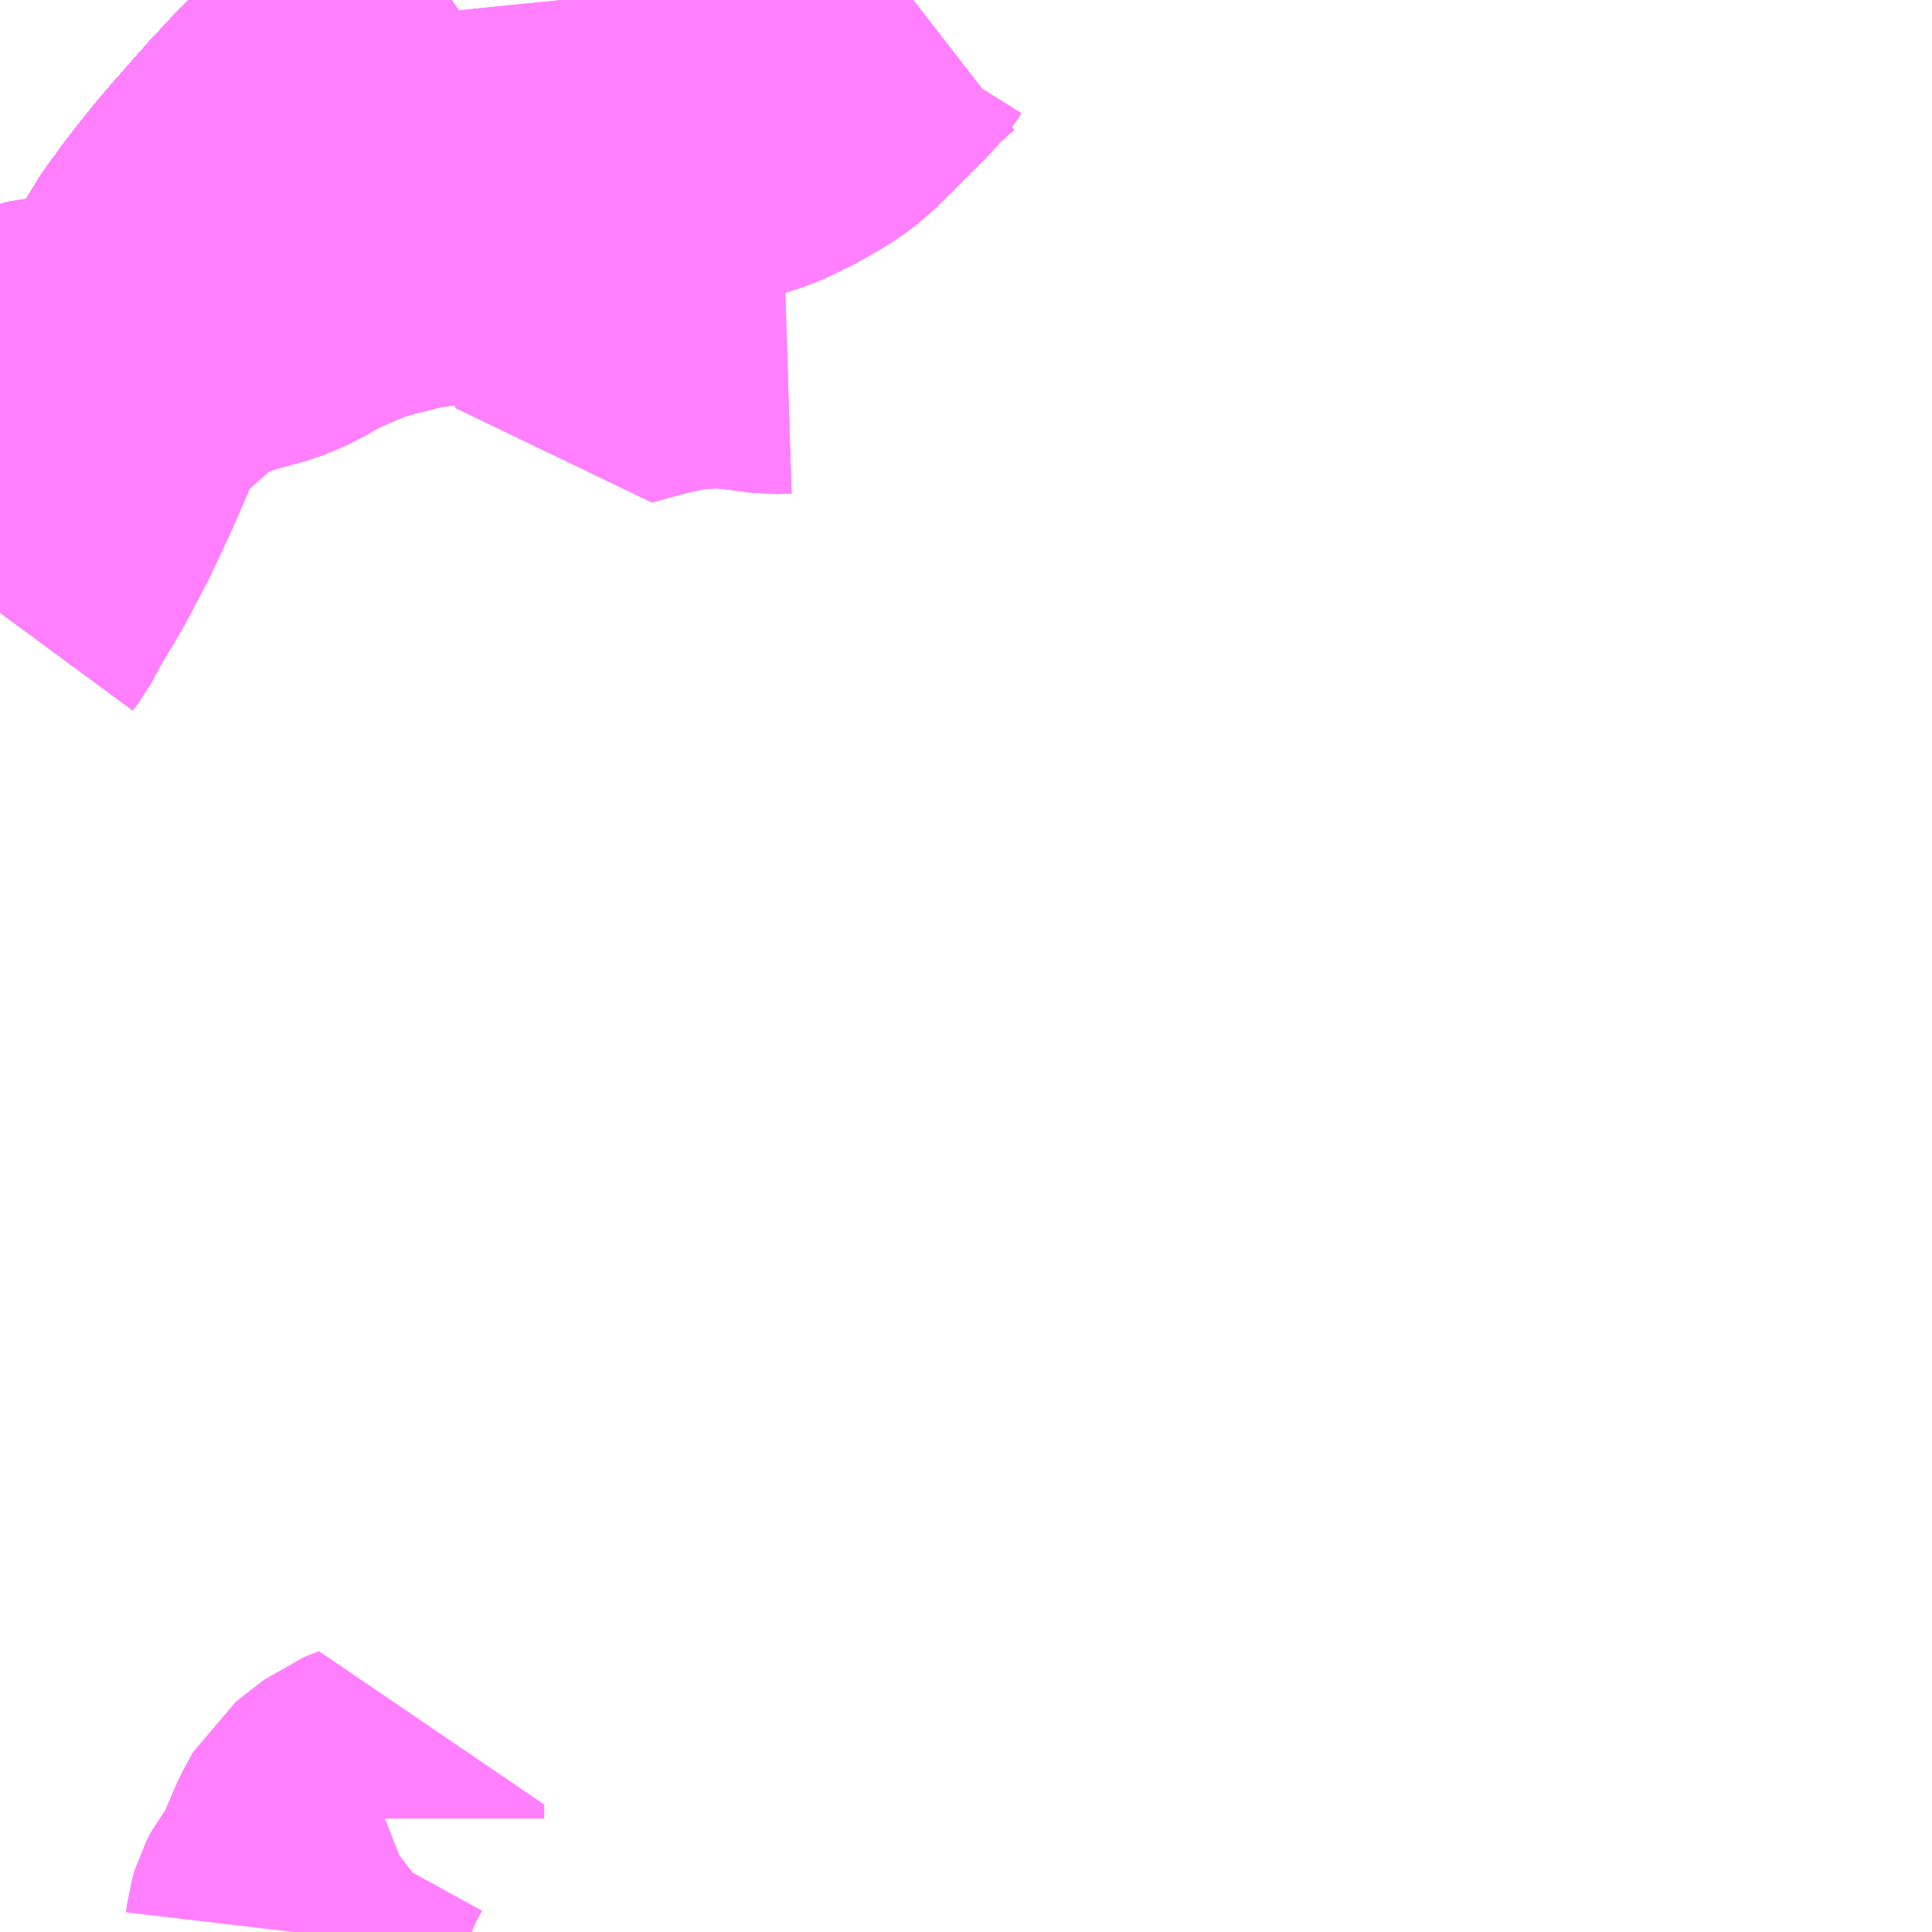 <?xml version="1.0" encoding="UTF-8"?>
<svg  xmlns="http://www.w3.org/2000/svg" xmlns:xlink="http://www.w3.org/1999/xlink" xmlns:go="http://purl.org/svgmap/profile" property="N07_001,N07_002,N07_003,N07_004,N07_005,N07_006,N07_007" viewBox="13007.812 -3326.66 4.395 4.395" go:dataArea="13007.8125 -3326.66015625 4.39453125 4.39453125" >
<globalCoordinateSystem srsName="http://purl.org/crs/84" transform="matrix(100.0,0.0,0.0,-100.0,0.0,0.0)" />
<defs>
 <g id="p0" >
  <circle cx="0.0" cy="0.0" r="3" stroke="green" stroke-width="0.75" vector-effect="non-scaling-stroke" />
 </g>
</defs>
<g fill="none" fill-rule="evenodd" stroke="#FF00FF" stroke-width="0.75" opacity="0.5" vector-effect="non-scaling-stroke" stroke-linejoin="bevel" >
<path content="1,九州急行バス（株）,福岡～長崎（スーパーノンストップ出島道路）,17.0,19.5,19.5," xlink:title="1" d="M13008.839,-3326.66L13008.799,-3326.633L13008.766,-3326.61L13008.746,-3326.595L13008.692,-3326.556L13008.663,-3326.533L13008.642,-3326.515L13008.603,-3326.484L13008.587,-3326.469L13008.519,-3326.406L13008.486,-3326.375L13008.467,-3326.354L13008.423,-3326.307L13008.419,-3326.302L13008.404,-3326.285L13008.351,-3326.225L13008.322,-3326.191L13008.284,-3326.144L13008.247,-3326.096L13008.243,-3326.089L13008.223,-3326.063L13008.202,-3326.029L13008.176,-3325.986L13008.116,-3325.874L13008.096,-3325.833L13008.073,-3325.783L13008.048,-3325.727L13007.997,-3325.609L13007.95,-3325.509L13007.902,-3325.418L13007.851,-3325.332L13007.826,-3325.286L13007.812,-3325.267"/>
<path content="1,九州急行バス（株）,福岡～長崎（スーパーノンストップ（昭和町））,15.0,16.5,16.5," xlink:title="1" d="M13008.839,-3326.66L13008.799,-3326.633L13008.766,-3326.61L13008.746,-3326.595L13008.692,-3326.556L13008.663,-3326.533L13008.642,-3326.515L13008.603,-3326.484L13008.587,-3326.469L13008.519,-3326.406L13008.486,-3326.375L13008.467,-3326.354L13008.423,-3326.307L13008.419,-3326.302L13008.404,-3326.285L13008.351,-3326.225L13008.322,-3326.191L13008.284,-3326.144L13008.247,-3326.096L13008.243,-3326.089L13008.223,-3326.063L13008.202,-3326.029L13008.176,-3325.986L13008.116,-3325.874L13008.096,-3325.833L13008.073,-3325.783L13008.048,-3325.727L13007.997,-3325.609L13007.95,-3325.509L13007.902,-3325.418L13007.851,-3325.332L13007.826,-3325.286L13007.812,-3325.267"/>
<path content="1,九州急行バス（株）,福岡～長崎（嬉野インター）,14.0,14.0,14.0," xlink:title="1" d="M13008.839,-3326.66L13008.799,-3326.633L13008.766,-3326.61L13008.746,-3326.595L13008.692,-3326.556L13008.663,-3326.533L13008.642,-3326.515L13008.603,-3326.484L13008.587,-3326.469L13008.519,-3326.406L13008.486,-3326.375L13008.467,-3326.354L13008.423,-3326.307L13008.419,-3326.302L13008.404,-3326.285L13008.351,-3326.225L13008.322,-3326.191L13008.284,-3326.144L13008.247,-3326.096L13008.243,-3326.089L13008.223,-3326.063L13008.202,-3326.029L13008.176,-3325.986L13008.116,-3325.874L13008.096,-3325.833L13008.073,-3325.783L13008.048,-3325.727L13007.997,-3325.609L13007.95,-3325.509L13007.902,-3325.418L13007.851,-3325.332L13007.826,-3325.286L13007.812,-3325.267"/>
<path content="1,九州急行バス（株）,福岡～長崎（嬉野温泉　福岡空港）,4.0,4.0,4.0," xlink:title="1" d="M13008.839,-3326.66L13008.799,-3326.633L13008.766,-3326.61L13008.746,-3326.595L13008.692,-3326.556L13008.663,-3326.533L13008.642,-3326.515L13008.603,-3326.484L13008.587,-3326.469L13008.519,-3326.406L13008.486,-3326.375L13008.467,-3326.354L13008.423,-3326.307L13008.419,-3326.302L13008.404,-3326.285L13008.351,-3326.225L13008.322,-3326.191L13008.284,-3326.144L13008.247,-3326.096L13008.243,-3326.089L13008.223,-3326.063L13008.202,-3326.029L13008.176,-3325.986L13008.116,-3325.874L13008.096,-3325.833L13008.073,-3325.783L13008.048,-3325.727L13007.997,-3325.609L13007.95,-3325.509L13007.902,-3325.418L13007.851,-3325.332L13007.826,-3325.286L13007.812,-3325.267"/>
<path content="1,九州急行バス（株）,福岡～長崎（福岡空港）,10.0,10.0,10.0," xlink:title="1" d="M13008.839,-3326.66L13008.799,-3326.633L13008.766,-3326.61L13008.746,-3326.595L13008.692,-3326.556L13008.663,-3326.533L13008.642,-3326.515L13008.603,-3326.484L13008.587,-3326.469L13008.519,-3326.406L13008.486,-3326.375L13008.467,-3326.354L13008.423,-3326.307L13008.419,-3326.302L13008.404,-3326.285L13008.351,-3326.225L13008.322,-3326.191L13008.284,-3326.144L13008.247,-3326.096L13008.243,-3326.089L13008.223,-3326.063L13008.202,-3326.029L13008.176,-3325.986L13008.116,-3325.874L13008.096,-3325.833L13008.073,-3325.783L13008.048,-3325.727L13007.997,-3325.609L13007.95,-3325.509L13007.902,-3325.418L13007.851,-3325.332L13007.826,-3325.286L13007.812,-3325.267"/>
<path content="1,九州産交バス（株）,熊本～佐世保・ハウステンボス　（さいかい号）,6.0,6.0,6.0," xlink:title="1" d="M13008.839,-3326.66L13008.799,-3326.633L13008.766,-3326.61L13008.746,-3326.595L13008.692,-3326.556L13008.663,-3326.533L13008.642,-3326.515L13008.603,-3326.484L13008.587,-3326.469L13008.519,-3326.406L13008.486,-3326.375L13008.467,-3326.354L13008.423,-3326.307L13008.419,-3326.302L13008.404,-3326.285L13008.351,-3326.225L13008.322,-3326.191L13008.284,-3326.144L13008.247,-3326.096L13008.243,-3326.089L13008.223,-3326.063L13008.202,-3326.029L13008.176,-3325.986L13008.116,-3325.874L13008.096,-3325.833L13008.073,-3325.783L13008.048,-3325.727L13007.997,-3325.609L13007.95,-3325.509L13007.902,-3325.418L13007.851,-3325.332L13007.826,-3325.286L13007.812,-3325.267"/>
<path content="1,九州産交バス（株）,熊本～長崎　（りんどう号）,8.0,8.0,8.0," xlink:title="1" d="M13008.839,-3326.66L13008.799,-3326.633L13008.766,-3326.61L13008.746,-3326.595L13008.692,-3326.556L13008.663,-3326.533L13008.642,-3326.515L13008.603,-3326.484L13008.587,-3326.469L13008.519,-3326.406L13008.486,-3326.375L13008.467,-3326.354L13008.423,-3326.307L13008.419,-3326.302L13008.404,-3326.285L13008.351,-3326.225L13008.322,-3326.191L13008.284,-3326.144L13008.247,-3326.096L13008.243,-3326.089L13008.223,-3326.063L13008.202,-3326.029L13008.176,-3325.986L13008.116,-3325.874L13008.096,-3325.833L13008.073,-3325.783L13008.048,-3325.727L13007.997,-3325.609L13007.95,-3325.509L13007.902,-3325.418L13007.851,-3325.332L13007.826,-3325.286L13007.812,-3325.267"/>
<path content="1,亀の井バス（株）,長崎～大分・別府（サンライト号ノンストップ）,2.0,2.0,2.0," xlink:title="1" d="M13007.812,-3325.267L13007.826,-3325.286L13007.851,-3325.332L13007.902,-3325.418L13007.95,-3325.509L13007.997,-3325.609L13008.048,-3325.727L13008.073,-3325.783L13008.096,-3325.833L13008.116,-3325.874L13008.176,-3325.986L13008.202,-3326.029L13008.223,-3326.063L13008.243,-3326.089L13008.247,-3326.096L13008.284,-3326.144L13008.322,-3326.191L13008.351,-3326.225L13008.404,-3326.285L13008.419,-3326.302L13008.423,-3326.307L13008.467,-3326.354L13008.486,-3326.375L13008.519,-3326.406L13008.587,-3326.469L13008.603,-3326.484L13008.642,-3326.515L13008.663,-3326.533L13008.692,-3326.556L13008.746,-3326.595L13008.766,-3326.61L13008.799,-3326.633L13008.839,-3326.66"/>
<path content="1,亀の井バス（株）,長崎～大分・別府（サンライト号）,3.0,3.0,3.0," xlink:title="1" d="M13007.812,-3325.267L13007.826,-3325.286L13007.851,-3325.332L13007.902,-3325.418L13007.95,-3325.509L13007.997,-3325.609L13008.048,-3325.727L13008.073,-3325.783L13008.096,-3325.833L13008.116,-3325.874L13008.176,-3325.986L13008.202,-3326.029L13008.223,-3326.063L13008.243,-3326.089L13008.247,-3326.096L13008.284,-3326.144L13008.322,-3326.191L13008.351,-3326.225L13008.404,-3326.285L13008.419,-3326.302L13008.423,-3326.307L13008.467,-3326.354L13008.486,-3326.375L13008.519,-3326.406L13008.587,-3326.469L13008.603,-3326.484L13008.642,-3326.515L13008.663,-3326.533L13008.692,-3326.556L13008.746,-3326.595L13008.766,-3326.61L13008.799,-3326.633L13008.839,-3326.66"/>
<path content="1,南海バス（株）,堺・大阪（なんば）・神戸（三宮）⇔佐世保・ハウステンボス,1.0,1.0,1.0," xlink:title="1" d="M13008.839,-3326.66L13008.799,-3326.633L13008.766,-3326.61L13008.746,-3326.595L13008.692,-3326.556L13008.663,-3326.533L13008.642,-3326.515L13008.603,-3326.484L13008.587,-3326.469L13008.519,-3326.406L13008.486,-3326.375L13008.467,-3326.354L13008.423,-3326.307L13008.419,-3326.302L13008.404,-3326.285L13008.351,-3326.225L13008.322,-3326.191L13008.284,-3326.144L13008.247,-3326.096L13008.243,-3326.089L13008.223,-3326.063L13008.202,-3326.029L13008.176,-3325.986L13008.116,-3325.874L13008.096,-3325.833L13008.073,-3325.783L13008.048,-3325.727L13007.997,-3325.609L13007.95,-3325.509L13007.902,-3325.418L13007.851,-3325.332L13007.826,-3325.286L13007.812,-3325.267"/>
<path content="1,名鉄バス（株）,名古屋～長崎,1.0,1.0,1.0," xlink:title="1" d="M13008.839,-3326.66L13008.799,-3326.633L13008.766,-3326.61L13008.746,-3326.595L13008.692,-3326.556L13008.663,-3326.533L13008.642,-3326.515L13008.603,-3326.484L13008.587,-3326.469L13008.519,-3326.406L13008.486,-3326.375L13008.467,-3326.354L13008.423,-3326.307L13008.419,-3326.302L13008.404,-3326.285L13008.351,-3326.225L13008.322,-3326.191L13008.284,-3326.144L13008.247,-3326.096L13008.243,-3326.089L13008.223,-3326.063L13008.202,-3326.029L13008.176,-3325.986L13008.116,-3325.874L13008.096,-3325.833L13008.073,-3325.783L13008.048,-3325.727L13007.997,-3325.609L13007.95,-3325.509L13007.902,-3325.418L13007.851,-3325.332L13007.826,-3325.286L13007.812,-3325.267"/>
<path content="1,大分バス（株）,長崎～大分・別府（サンライト号スーパーノンストップ）,2.0,2.0,2.0," xlink:title="1" d="M13007.812,-3325.267L13007.826,-3325.286L13007.851,-3325.332L13007.902,-3325.418L13007.95,-3325.509L13007.997,-3325.609L13008.048,-3325.727L13008.073,-3325.783L13008.096,-3325.833L13008.116,-3325.874L13008.176,-3325.986L13008.202,-3326.029L13008.223,-3326.063L13008.243,-3326.089L13008.247,-3326.096L13008.284,-3326.144L13008.322,-3326.191L13008.351,-3326.225L13008.404,-3326.285L13008.419,-3326.302L13008.423,-3326.307L13008.467,-3326.354L13008.486,-3326.375L13008.519,-3326.406L13008.587,-3326.469L13008.603,-3326.484L13008.642,-3326.515L13008.663,-3326.533L13008.692,-3326.556L13008.746,-3326.595L13008.766,-3326.61L13008.799,-3326.633L13008.839,-3326.66"/>
<path content="1,大分交通（株）,長崎～大分・別府（サンライト号ノンストップ）,2.0,2.0,2.0," xlink:title="1" d="M13007.812,-3325.267L13007.826,-3325.286L13007.851,-3325.332L13007.902,-3325.418L13007.95,-3325.509L13007.997,-3325.609L13008.048,-3325.727L13008.073,-3325.783L13008.096,-3325.833L13008.116,-3325.874L13008.176,-3325.986L13008.202,-3326.029L13008.223,-3326.063L13008.243,-3326.089L13008.247,-3326.096L13008.284,-3326.144L13008.322,-3326.191L13008.351,-3326.225L13008.404,-3326.285L13008.419,-3326.302L13008.423,-3326.307L13008.467,-3326.354L13008.486,-3326.375L13008.519,-3326.406L13008.587,-3326.469L13008.603,-3326.484L13008.642,-3326.515L13008.663,-3326.533L13008.692,-3326.556L13008.746,-3326.595L13008.766,-3326.61L13008.799,-3326.633L13008.839,-3326.66"/>
<path content="1,宮崎交通（株）,宮崎-長崎,1.0,1.0,1.0," xlink:title="1" d="M13008.839,-3326.66L13008.799,-3326.633L13008.766,-3326.61L13008.746,-3326.595L13008.692,-3326.556L13008.663,-3326.533L13008.642,-3326.515L13008.603,-3326.484L13008.587,-3326.469L13008.519,-3326.406L13008.486,-3326.375L13008.467,-3326.354L13008.423,-3326.307L13008.419,-3326.302L13008.404,-3326.285L13008.351,-3326.225L13008.322,-3326.191L13008.284,-3326.144L13008.247,-3326.096L13008.243,-3326.089L13008.223,-3326.063L13008.202,-3326.029L13008.176,-3325.986L13008.116,-3325.874L13008.096,-3325.833L13008.073,-3325.783L13008.048,-3325.727L13007.997,-3325.609L13007.95,-3325.509L13007.902,-3325.418L13007.851,-3325.332L13007.826,-3325.286L13007.812,-3325.267"/>
<path content="1,日田バス（株）,長崎～大分・別府（サンライト号）,3.0,3.0,3.0," xlink:title="1" d="M13007.812,-3325.267L13007.826,-3325.286L13007.851,-3325.332L13007.902,-3325.418L13007.95,-3325.509L13007.997,-3325.609L13008.048,-3325.727L13008.073,-3325.783L13008.096,-3325.833L13008.116,-3325.874L13008.176,-3325.986L13008.202,-3326.029L13008.223,-3326.063L13008.243,-3326.089L13008.247,-3326.096L13008.284,-3326.144L13008.322,-3326.191L13008.351,-3326.225L13008.404,-3326.285L13008.419,-3326.302L13008.423,-3326.307L13008.467,-3326.354L13008.486,-3326.375L13008.519,-3326.406L13008.587,-3326.469L13008.603,-3326.484L13008.642,-3326.515L13008.663,-3326.533L13008.692,-3326.556L13008.746,-3326.595L13008.766,-3326.61L13008.799,-3326.633L13008.839,-3326.66"/>
<path content="1,昭和自動車（株）,レインボー壱岐号,3.0,3.0,3.0," xlink:title="1" d="M13008.839,-3326.66L13008.799,-3326.633L13008.766,-3326.61L13008.746,-3326.595L13008.692,-3326.556L13008.663,-3326.533L13008.642,-3326.515L13008.603,-3326.484L13008.587,-3326.469L13008.519,-3326.406L13008.486,-3326.375L13008.467,-3326.354L13008.423,-3326.307L13008.419,-3326.302L13008.404,-3326.285L13008.351,-3326.225L13008.322,-3326.191L13008.284,-3326.144L13008.247,-3326.096L13008.243,-3326.089L13008.223,-3326.063L13008.202,-3326.029L13008.176,-3325.986L13008.116,-3325.874L13008.096,-3325.833L13008.073,-3325.783L13008.048,-3325.727L13007.997,-3325.609L13007.95,-3325.509L13007.902,-3325.418L13007.851,-3325.332L13007.826,-3325.286L13007.812,-3325.267"/>
<path content="1,昭和自動車（株）,武雄・多久線,7.0,7.0,7.0," xlink:title="1" d="M13009.091,-3326.66L13009.092,-3326.65L13009.094,-3326.622L13009.098,-3326.557L13009.106,-3326.463L13009.106,-3326.438L13009.11,-3326.324L13009.115,-3326.287L13009.117,-3326.235L13009.121,-3326.222L13009.087,-3326.213L13009.053,-3326.203L13009.04,-3326.198L13009.007,-3326.186L13008.971,-3326.174L13008.945,-3326.162L13008.926,-3326.155L13008.905,-3326.151L13008.9,-3326.143L13008.879,-3326.13L13008.867,-3326.124L13008.847,-3326.119L13008.83,-3326.116L13008.806,-3326.111L13008.794,-3326.11L13008.765,-3326.105L13008.738,-3326.101L13008.711,-3326.095L13008.703,-3326.092L13008.684,-3326.087L13008.666,-3326.084L13008.641,-3326.076L13008.611,-3326.067L13008.601,-3326.063L13008.578,-3326.054L13008.547,-3326.041L13008.525,-3326.031L13008.502,-3326.02L13008.486,-3326.012L13008.453,-3325.992L13008.418,-3325.977L13008.408,-3325.973L13008.379,-3325.965L13008.332,-3325.952L13008.273,-3325.932L13008.242,-3325.922L13008.232,-3325.917L13008.217,-3325.905L13008.186,-3325.877L13008.116,-3325.815L13007.976,-3325.695L13007.84,-3325.579L13007.812,-3325.557"/>
<path content="1,祐徳バス（株）,祐徳バス（株）_01_nu,3.0,3.0,0.0," xlink:title="1" d="M13008.471,-3322.266L13008.473,-3322.283L13008.478,-3322.3L13008.489,-3322.321L13008.498,-3322.332L13008.512,-3322.344L13008.531,-3322.391L13008.558,-3322.454L13008.58,-3322.494L13008.612,-3322.519L13008.642,-3322.542L13008.675,-3322.555L13008.675,-3322.523"/>
<path content="1,神姫バス（株）,神戸（三ノ宮）・姫路-長崎,1.0,1.0,1.0," xlink:title="1" d="M13007.812,-3325.267L13007.826,-3325.286L13007.851,-3325.332L13007.902,-3325.418L13007.95,-3325.509L13007.997,-3325.609L13008.048,-3325.727L13008.073,-3325.783L13008.096,-3325.833L13008.116,-3325.874L13008.176,-3325.986L13008.202,-3326.029L13008.223,-3326.063L13008.243,-3326.089L13008.247,-3326.096L13008.284,-3326.144L13008.322,-3326.191L13008.351,-3326.225L13008.404,-3326.285L13008.419,-3326.302L13008.423,-3326.307L13008.467,-3326.354L13008.486,-3326.375L13008.519,-3326.406L13008.587,-3326.469L13008.603,-3326.484L13008.642,-3326.515L13008.663,-3326.533L13008.692,-3326.556L13008.746,-3326.595L13008.766,-3326.61L13008.799,-3326.633L13008.839,-3326.66"/>
<path content="1,西日本鉄道（株）,福岡　～　島原,3.0,3.0,3.0," xlink:title="1" d="M13008.839,-3326.66L13008.799,-3326.633L13008.766,-3326.61L13008.746,-3326.595L13008.692,-3326.556L13008.663,-3326.533L13008.642,-3326.515L13008.603,-3326.484L13008.587,-3326.469L13008.519,-3326.406L13008.486,-3326.375L13008.467,-3326.354L13008.423,-3326.307L13008.419,-3326.302L13008.404,-3326.285L13008.351,-3326.225L13008.322,-3326.191L13008.284,-3326.144L13008.247,-3326.096L13008.243,-3326.089L13008.223,-3326.063L13008.202,-3326.029L13008.176,-3325.986L13008.116,-3325.874L13008.096,-3325.833L13008.073,-3325.783L13008.048,-3325.727L13007.997,-3325.609L13007.95,-3325.509L13007.902,-3325.418L13007.851,-3325.332L13007.826,-3325.286L13007.812,-3325.267"/>
<path content="1,西肥自動車（株）,ハウステンボス・佐世保～名古屋,1.0,1.0,1.0," xlink:title="1" d="M13008.839,-3326.66L13008.799,-3326.633L13008.766,-3326.61L13008.746,-3326.595L13008.692,-3326.556L13008.663,-3326.533L13008.642,-3326.515L13008.603,-3326.484L13008.587,-3326.469L13008.519,-3326.406L13008.486,-3326.375L13008.467,-3326.354L13008.423,-3326.307L13008.419,-3326.302L13008.404,-3326.285L13008.351,-3326.225L13008.322,-3326.191L13008.284,-3326.144L13008.247,-3326.096L13008.243,-3326.089L13008.223,-3326.063L13008.202,-3326.029L13008.176,-3325.986L13008.116,-3325.874L13008.096,-3325.833L13008.073,-3325.783L13008.048,-3325.727L13007.997,-3325.609L13007.95,-3325.509L13007.902,-3325.418L13007.851,-3325.332L13007.826,-3325.286L13007.812,-3325.267"/>
<path content="1,西肥自動車（株）,ハウステンボス・佐世保～大阪,1.0,1.0,1.0," xlink:title="1" d="M13008.839,-3326.66L13008.799,-3326.633L13008.766,-3326.61L13008.746,-3326.595L13008.692,-3326.556L13008.663,-3326.533L13008.642,-3326.515L13008.603,-3326.484L13008.587,-3326.469L13008.519,-3326.406L13008.486,-3326.375L13008.467,-3326.354L13008.423,-3326.307L13008.419,-3326.302L13008.404,-3326.285L13008.351,-3326.225L13008.322,-3326.191L13008.284,-3326.144L13008.247,-3326.096L13008.243,-3326.089L13008.223,-3326.063L13008.202,-3326.029L13008.176,-3325.986L13008.116,-3325.874L13008.096,-3325.833L13008.073,-3325.783L13008.048,-3325.727L13007.997,-3325.609L13007.95,-3325.509L13007.902,-3325.418L13007.851,-3325.332L13007.826,-3325.286L13007.812,-3325.267"/>
<path content="1,西肥自動車（株）,ハウステンボス・佐世保～熊本,6.0,6.0,6.0," xlink:title="1" d="M13008.839,-3326.66L13008.799,-3326.633L13008.766,-3326.61L13008.746,-3326.595L13008.692,-3326.556L13008.663,-3326.533L13008.642,-3326.515L13008.603,-3326.484L13008.587,-3326.469L13008.519,-3326.406L13008.486,-3326.375L13008.467,-3326.354L13008.423,-3326.307L13008.419,-3326.302L13008.404,-3326.285L13008.351,-3326.225L13008.322,-3326.191L13008.284,-3326.144L13008.247,-3326.096L13008.243,-3326.089L13008.223,-3326.063L13008.202,-3326.029L13008.176,-3325.986L13008.116,-3325.874L13008.096,-3325.833L13008.073,-3325.783L13008.048,-3325.727L13007.997,-3325.609L13007.95,-3325.509L13007.902,-3325.418L13007.851,-3325.332L13007.826,-3325.286L13007.812,-3325.267"/>
<path content="1,西肥自動車（株）,佐世保～福岡・福岡空港（スーパーノンストップ）,5.0,5.0,5.0," xlink:title="1" d="M13008.839,-3326.66L13008.799,-3326.633L13008.766,-3326.61L13008.746,-3326.595L13008.692,-3326.556L13008.663,-3326.533L13008.642,-3326.515L13008.603,-3326.484L13008.587,-3326.469L13008.519,-3326.406L13008.486,-3326.375L13008.467,-3326.354L13008.423,-3326.307L13008.419,-3326.302L13008.404,-3326.285L13008.351,-3326.225L13008.322,-3326.191L13008.284,-3326.144L13008.247,-3326.096L13008.243,-3326.089L13008.223,-3326.063L13008.202,-3326.029L13008.176,-3325.986L13008.116,-3325.874L13008.096,-3325.833L13008.073,-3325.783L13008.048,-3325.727L13007.997,-3325.609L13007.95,-3325.509L13007.902,-3325.418L13007.851,-3325.332L13007.826,-3325.286L13007.812,-3325.267"/>
<path content="1,西肥自動車（株）,佐世保～福岡・福岡空港（ノンストップ）,6.5,6.5,6.5," xlink:title="1" d="M13008.839,-3326.66L13008.799,-3326.633L13008.766,-3326.61L13008.746,-3326.595L13008.692,-3326.556L13008.663,-3326.533L13008.642,-3326.515L13008.603,-3326.484L13008.587,-3326.469L13008.519,-3326.406L13008.486,-3326.375L13008.467,-3326.354L13008.423,-3326.307L13008.419,-3326.302L13008.404,-3326.285L13008.351,-3326.225L13008.322,-3326.191L13008.284,-3326.144L13008.247,-3326.096L13008.243,-3326.089L13008.223,-3326.063L13008.202,-3326.029L13008.176,-3325.986L13008.116,-3325.874L13008.096,-3325.833L13008.073,-3325.783L13008.048,-3325.727L13007.997,-3325.609L13007.95,-3325.509L13007.902,-3325.418L13007.851,-3325.332L13007.826,-3325.286L13007.812,-3325.267"/>
<path content="1,西肥自動車（株）,佐世保～福岡・福岡空港（空港経由）,9.5,9.5,9.5," xlink:title="1" d="M13008.839,-3326.66L13008.799,-3326.633L13008.766,-3326.61L13008.746,-3326.595L13008.692,-3326.556L13008.663,-3326.533L13008.642,-3326.515L13008.603,-3326.484L13008.587,-3326.469L13008.519,-3326.406L13008.486,-3326.375L13008.467,-3326.354L13008.423,-3326.307L13008.419,-3326.302L13008.404,-3326.285L13008.351,-3326.225L13008.322,-3326.191L13008.284,-3326.144L13008.247,-3326.096L13008.243,-3326.089L13008.223,-3326.063L13008.202,-3326.029L13008.176,-3325.986L13008.116,-3325.874L13008.096,-3325.833L13008.073,-3325.783L13008.048,-3325.727L13007.997,-3325.609L13007.95,-3325.509L13007.902,-3325.418L13007.851,-3325.332L13007.826,-3325.286L13007.812,-3325.267"/>
<path content="1,西肥自動車（株）,福岡・福岡空港～ハウステンボス,2.0,2.0,2.0," xlink:title="1" d="M13008.839,-3326.66L13008.799,-3326.633L13008.766,-3326.61L13008.746,-3326.595L13008.692,-3326.556L13008.663,-3326.533L13008.642,-3326.515L13008.603,-3326.484L13008.587,-3326.469L13008.519,-3326.406L13008.486,-3326.375L13008.467,-3326.354L13008.423,-3326.307L13008.419,-3326.302L13008.404,-3326.285L13008.351,-3326.225L13008.322,-3326.191L13008.284,-3326.144L13008.247,-3326.096L13008.243,-3326.089L13008.223,-3326.063L13008.202,-3326.029L13008.176,-3325.986L13008.116,-3325.874L13008.096,-3325.833L13008.073,-3325.783L13008.048,-3325.727L13007.997,-3325.609L13007.95,-3325.509L13007.902,-3325.418L13007.851,-3325.332L13007.826,-3325.286L13007.812,-3325.267"/>
<path content="1,西鉄高速バス（株）,福岡・福岡空港　～　ハウステンボス,2.0,2.0,2.0," xlink:title="1" d="M13008.839,-3326.66L13008.799,-3326.633L13008.766,-3326.61L13008.746,-3326.595L13008.692,-3326.556L13008.663,-3326.533L13008.642,-3326.515L13008.603,-3326.484L13008.587,-3326.469L13008.519,-3326.406L13008.486,-3326.375L13008.467,-3326.354L13008.423,-3326.307L13008.419,-3326.302L13008.404,-3326.285L13008.351,-3326.225L13008.322,-3326.191L13008.284,-3326.144L13008.247,-3326.096L13008.243,-3326.089L13008.223,-3326.063L13008.202,-3326.029L13008.176,-3325.986L13008.116,-3325.874L13008.096,-3325.833L13008.073,-3325.783L13008.048,-3325.727L13007.997,-3325.609L13007.95,-3325.509L13007.902,-3325.418L13007.851,-3325.332L13007.826,-3325.286L13007.812,-3325.267"/>
<path content="1,西鉄高速バス（株）,福岡・福岡空港　～　佐世保,40.0,40.0,40.0," xlink:title="1" d="M13008.839,-3326.66L13008.799,-3326.633L13008.766,-3326.61L13008.746,-3326.595L13008.692,-3326.556L13008.663,-3326.533L13008.642,-3326.515L13008.603,-3326.484L13008.587,-3326.469L13008.519,-3326.406L13008.486,-3326.375L13008.467,-3326.354L13008.423,-3326.307L13008.419,-3326.302L13008.404,-3326.285L13008.351,-3326.225L13008.322,-3326.191L13008.284,-3326.144L13008.247,-3326.096L13008.243,-3326.089L13008.223,-3326.063L13008.202,-3326.029L13008.176,-3325.986L13008.116,-3325.874L13008.096,-3325.833L13008.073,-3325.783L13008.048,-3325.727L13007.997,-3325.609L13007.95,-3325.509L13007.902,-3325.418L13007.851,-3325.332L13007.826,-3325.286L13007.812,-3325.267"/>
<path content="1,近鉄バス（株）,京都・大阪⇔長崎,1.0,1.0,1.0," xlink:title="1" d="M13008.839,-3326.66L13008.799,-3326.633L13008.766,-3326.61L13008.746,-3326.595L13008.692,-3326.556L13008.663,-3326.533L13008.642,-3326.515L13008.603,-3326.484L13008.587,-3326.469L13008.519,-3326.406L13008.486,-3326.375L13008.467,-3326.354L13008.423,-3326.307L13008.419,-3326.302L13008.404,-3326.285L13008.351,-3326.225L13008.322,-3326.191L13008.284,-3326.144L13008.247,-3326.096L13008.243,-3326.089L13008.223,-3326.063L13008.202,-3326.029L13008.176,-3325.986L13008.116,-3325.874L13008.096,-3325.833L13008.073,-3325.783L13008.048,-3325.727L13007.997,-3325.609L13007.95,-3325.509L13007.902,-3325.418L13007.851,-3325.332L13007.826,-3325.286L13007.812,-3325.267"/>
<path content="1,長崎自動車（株）,長崎～名古屋（グラバー号）,1.0,1.0,1.0," xlink:title="1" d="M13008.839,-3326.66L13008.799,-3326.633L13008.766,-3326.61L13008.746,-3326.595L13008.692,-3326.556L13008.663,-3326.533L13008.642,-3326.515L13008.603,-3326.484L13008.587,-3326.469L13008.519,-3326.406L13008.486,-3326.375L13008.467,-3326.354L13008.423,-3326.307L13008.419,-3326.302L13008.404,-3326.285L13008.351,-3326.225L13008.322,-3326.191L13008.284,-3326.144L13008.247,-3326.096L13008.243,-3326.089L13008.223,-3326.063L13008.202,-3326.029L13008.176,-3325.986L13008.116,-3325.874L13008.096,-3325.833L13008.073,-3325.783L13008.048,-3325.727L13007.997,-3325.609L13007.95,-3325.509L13007.902,-3325.418L13007.851,-3325.332L13007.826,-3325.286L13007.812,-3325.267"/>
<path content="1,長崎自動車（株）,長崎～大分・別府（サンライト号スーパーノンストップ）,2.0,2.0,2.0," xlink:title="1" d="M13007.812,-3325.267L13007.826,-3325.286L13007.851,-3325.332L13007.902,-3325.418L13007.95,-3325.509L13007.997,-3325.609L13008.048,-3325.727L13008.073,-3325.783L13008.096,-3325.833L13008.116,-3325.874L13008.176,-3325.986L13008.202,-3326.029L13008.223,-3326.063L13008.243,-3326.089L13008.247,-3326.096L13008.284,-3326.144L13008.322,-3326.191L13008.351,-3326.225L13008.404,-3326.285L13008.419,-3326.302L13008.423,-3326.307L13008.467,-3326.354L13008.486,-3326.375L13008.519,-3326.406L13008.587,-3326.469L13008.603,-3326.484L13008.642,-3326.515L13008.663,-3326.533L13008.692,-3326.556L13008.746,-3326.595L13008.766,-3326.61L13008.799,-3326.633L13008.839,-3326.66"/>
<path content="1,長崎自動車（株）,長崎～姫路・神戸（エトランゼ号）,1.0,1.0,1.0," xlink:title="1" d="M13008.839,-3326.66L13008.799,-3326.633L13008.766,-3326.61L13008.746,-3326.595L13008.692,-3326.556L13008.663,-3326.533L13008.642,-3326.515L13008.603,-3326.484L13008.587,-3326.469L13008.519,-3326.406L13008.486,-3326.375L13008.467,-3326.354L13008.423,-3326.307L13008.419,-3326.302L13008.404,-3326.285L13008.351,-3326.225L13008.322,-3326.191L13008.284,-3326.144L13008.247,-3326.096L13008.243,-3326.089L13008.223,-3326.063L13008.202,-3326.029L13008.176,-3325.986L13008.116,-3325.874L13008.096,-3325.833L13008.073,-3325.783L13008.048,-3325.727L13007.997,-3325.609L13007.95,-3325.509L13007.902,-3325.418L13007.851,-3325.332L13007.826,-3325.286L13007.812,-3325.267"/>
<path content="1,阪急観光バス（株）,長崎行（ロマン長崎号）,1.0,1.0,1.0," xlink:title="1" d="M13007.812,-3325.267L13007.826,-3325.286L13007.851,-3325.332L13007.902,-3325.418L13007.95,-3325.509L13007.997,-3325.609L13008.048,-3325.727L13008.073,-3325.783L13008.096,-3325.833L13008.116,-3325.874L13008.176,-3325.986L13008.202,-3326.029L13008.223,-3326.063L13008.243,-3326.089L13008.247,-3326.096L13008.284,-3326.144L13008.322,-3326.191L13008.351,-3326.225L13008.404,-3326.285L13008.419,-3326.302L13008.423,-3326.307L13008.467,-3326.354L13008.486,-3326.375L13008.519,-3326.406L13008.587,-3326.469L13008.603,-3326.484L13008.642,-3326.515L13008.663,-3326.533L13008.692,-3326.556L13008.746,-3326.595L13008.766,-3326.61L13008.799,-3326.633L13008.839,-3326.66"/>
<path content="2,長崎県,長崎～北九州（出島号）,4.0,4.0,4.0," xlink:title="2" d="M13008.839,-3326.66L13008.799,-3326.633L13008.766,-3326.61L13008.746,-3326.595L13008.692,-3326.556L13008.663,-3326.533L13008.642,-3326.515L13008.603,-3326.484L13008.587,-3326.469L13008.519,-3326.406L13008.486,-3326.375L13008.467,-3326.354L13008.423,-3326.307L13008.419,-3326.302L13008.404,-3326.285L13008.351,-3326.225L13008.322,-3326.191L13008.284,-3326.144L13008.247,-3326.096L13008.243,-3326.089L13008.223,-3326.063L13008.202,-3326.029L13008.176,-3325.986L13008.116,-3325.874L13008.096,-3325.833L13008.073,-3325.783L13008.048,-3325.727L13007.997,-3325.609L13007.95,-3325.509L13007.902,-3325.418L13007.851,-3325.332L13007.826,-3325.286L13007.812,-3325.267"/>
<path content="2,長崎県,長崎～大分・別府（サンライト号ノンストップ）,2.0,2.0,2.0," xlink:title="2" d="M13007.812,-3325.267L13007.826,-3325.286L13007.851,-3325.332L13007.902,-3325.418L13007.95,-3325.509L13007.997,-3325.609L13008.048,-3325.727L13008.073,-3325.783L13008.096,-3325.833L13008.116,-3325.874L13008.176,-3325.986L13008.202,-3326.029L13008.223,-3326.063L13008.243,-3326.089L13008.247,-3326.096L13008.284,-3326.144L13008.322,-3326.191L13008.351,-3326.225L13008.404,-3326.285L13008.419,-3326.302L13008.423,-3326.307L13008.467,-3326.354L13008.486,-3326.375L13008.519,-3326.406L13008.587,-3326.469L13008.603,-3326.484L13008.642,-3326.515L13008.663,-3326.533L13008.692,-3326.556L13008.746,-3326.595L13008.766,-3326.61L13008.799,-3326.633L13008.839,-3326.66"/>
<path content="2,長崎県,長崎～大分・別府（サンライト号）,3.0,3.0,3.0," xlink:title="2" d="M13007.812,-3325.267L13007.826,-3325.286L13007.851,-3325.332L13007.902,-3325.418L13007.95,-3325.509L13007.997,-3325.609L13008.048,-3325.727L13008.073,-3325.783L13008.096,-3325.833L13008.116,-3325.874L13008.176,-3325.986L13008.202,-3326.029L13008.223,-3326.063L13008.243,-3326.089L13008.247,-3326.096L13008.284,-3326.144L13008.322,-3326.191L13008.351,-3326.225L13008.404,-3326.285L13008.419,-3326.302L13008.423,-3326.307L13008.467,-3326.354L13008.486,-3326.375L13008.519,-3326.406L13008.587,-3326.469L13008.603,-3326.484L13008.642,-3326.515L13008.663,-3326.533L13008.692,-3326.556L13008.746,-3326.595L13008.766,-3326.61L13008.799,-3326.633L13008.839,-3326.66"/>
<path content="2,長崎県,高速バス長崎～大阪（ロマン長崎号）,1.0,1.0,1.0," xlink:title="2" d="M13008.839,-3326.66L13008.799,-3326.633L13008.766,-3326.61L13008.746,-3326.595L13008.692,-3326.556L13008.663,-3326.533L13008.642,-3326.515L13008.603,-3326.484L13008.587,-3326.469L13008.519,-3326.406L13008.486,-3326.375L13008.467,-3326.354L13008.423,-3326.307L13008.419,-3326.302L13008.404,-3326.285L13008.351,-3326.225L13008.322,-3326.191L13008.284,-3326.144L13008.247,-3326.096L13008.243,-3326.089L13008.223,-3326.063L13008.202,-3326.029L13008.176,-3325.986L13008.116,-3325.874L13008.096,-3325.833L13008.073,-3325.783L13008.048,-3325.727L13007.997,-3325.609L13007.95,-3325.509L13007.902,-3325.418L13007.851,-3325.332L13007.826,-3325.286L13007.812,-3325.267"/>
<path content="2,長崎県,高速バス長崎～熊本（りんどう号）,8.0,8.0,8.0," xlink:title="2" d="M13008.839,-3326.66L13008.799,-3326.633L13008.766,-3326.61L13008.746,-3326.595L13008.692,-3326.556L13008.663,-3326.533L13008.642,-3326.515L13008.603,-3326.484L13008.587,-3326.469L13008.519,-3326.406L13008.486,-3326.375L13008.467,-3326.354L13008.423,-3326.307L13008.419,-3326.302L13008.404,-3326.285L13008.351,-3326.225L13008.322,-3326.191L13008.284,-3326.144L13008.247,-3326.096L13008.243,-3326.089L13008.223,-3326.063L13008.202,-3326.029L13008.176,-3325.986L13008.116,-3325.874L13008.096,-3325.833L13008.073,-3325.783L13008.048,-3325.727L13007.997,-3325.609L13007.95,-3325.509L13007.902,-3325.418L13007.851,-3325.332L13007.826,-3325.286L13007.812,-3325.267"/>
<path content="3,多久市,循環線東回り,3.0,3.0,3.0," xlink:title="3" d="M13009.121,-3326.222L13009.128,-3326.211L13009.138,-3326.188L13009.138,-3326.174L13009.145,-3326.164L13009.155,-3326.144L13009.163,-3326.126L13009.168,-3326.11L13009.175,-3326.082L13009.179,-3326.054L13009.189,-3325.994L13009.198,-3325.948L13009.186,-3325.945L13009.183,-3325.925L13009.18,-3325.911L13009.194,-3325.878L13009.244,-3325.892L13009.299,-3325.906L13009.351,-3325.917L13009.379,-3325.921L13009.413,-3325.923L13009.442,-3325.924L13009.469,-3325.923L13009.516,-3325.918L13009.569,-3325.911L13009.601,-3325.912"/>
<path content="3,多久市,循環線東回り,3.0,3.0,3.0," xlink:title="3" d="M13009.121,-3326.222L13009.135,-3326.225L13009.2,-3326.247L13009.292,-3326.277L13009.347,-3326.296L13009.37,-3326.305L13009.429,-3326.332L13009.447,-3326.34L13009.47,-3326.348L13009.495,-3326.355L13009.52,-3326.363L13009.543,-3326.373L13009.574,-3326.388L13009.614,-3326.41L13009.645,-3326.429L13009.674,-3326.451L13009.701,-3326.478L13009.77,-3326.546L13009.807,-3326.585L13009.817,-3326.601L13009.837,-3326.615L13009.859,-3326.636L13009.88,-3326.653L13009.889,-3326.66"/>
<path content="3,多久市,循環線東回り,3.0,3.0,3.0," xlink:title="3" d="M13009.091,-3326.66L13009.092,-3326.65L13009.094,-3326.622L13009.098,-3326.557L13009.106,-3326.463L13009.106,-3326.438L13009.11,-3326.324L13009.115,-3326.287L13009.117,-3326.235L13009.121,-3326.222"/>
<path content="3,多久市,循環線西回り,3.0,3.0,3.0," xlink:title="3" d="M13009.121,-3326.222L13009.128,-3326.211L13009.138,-3326.188L13009.138,-3326.174L13009.145,-3326.164L13009.155,-3326.144L13009.163,-3326.126L13009.168,-3326.11L13009.175,-3326.082L13009.179,-3326.054L13009.189,-3325.994L13009.198,-3325.948L13009.186,-3325.945L13009.183,-3325.925L13009.18,-3325.911L13009.194,-3325.878L13009.244,-3325.892L13009.299,-3325.906L13009.351,-3325.917L13009.379,-3325.921L13009.413,-3325.923L13009.442,-3325.924L13009.469,-3325.923L13009.516,-3325.918L13009.569,-3325.911L13009.601,-3325.912"/>
<path content="3,多久市,循環線西回り,3.0,3.0,3.0," xlink:title="3" d="M13009.121,-3326.222L13009.135,-3326.225L13009.2,-3326.247L13009.292,-3326.277L13009.347,-3326.296L13009.37,-3326.305L13009.429,-3326.332L13009.447,-3326.34L13009.47,-3326.348L13009.495,-3326.355L13009.52,-3326.363L13009.543,-3326.373L13009.574,-3326.388L13009.614,-3326.41L13009.645,-3326.429L13009.674,-3326.451L13009.701,-3326.478L13009.77,-3326.546L13009.807,-3326.585L13009.817,-3326.601L13009.837,-3326.615L13009.859,-3326.636L13009.88,-3326.653L13009.889,-3326.66"/>
<path content="3,多久市,循環線西回り,3.0,3.0,3.0," xlink:title="3" d="M13009.091,-3326.66L13009.092,-3326.65L13009.094,-3326.622L13009.098,-3326.557L13009.106,-3326.463L13009.106,-3326.438L13009.11,-3326.324L13009.115,-3326.287L13009.117,-3326.235L13009.121,-3326.222"/>
<path content="3,多久市,東多久岸川線東回り,2.0,2.0,2.0," xlink:title="3" d="M13009.889,-3326.66L13009.88,-3326.653L13009.859,-3326.636L13009.837,-3326.615L13009.817,-3326.601L13009.807,-3326.585L13009.77,-3326.546L13009.701,-3326.478L13009.674,-3326.451L13009.645,-3326.429L13009.614,-3326.41L13009.574,-3326.388L13009.543,-3326.373L13009.52,-3326.363L13009.495,-3326.355L13009.47,-3326.348L13009.447,-3326.34L13009.429,-3326.332L13009.37,-3326.305L13009.347,-3326.296L13009.292,-3326.277L13009.2,-3326.247L13009.135,-3326.225L13009.121,-3326.222L13009.128,-3326.211L13009.138,-3326.188L13009.138,-3326.174"/>
<path content="3,多久市,東多久岸川線西回り,3.0,3.0,3.0," xlink:title="3" d="M13009.889,-3326.66L13009.88,-3326.653L13009.859,-3326.636L13009.837,-3326.615L13009.817,-3326.601L13009.807,-3326.585L13009.77,-3326.546L13009.701,-3326.478L13009.674,-3326.451L13009.645,-3326.429L13009.614,-3326.41L13009.574,-3326.388L13009.543,-3326.373L13009.52,-3326.363L13009.495,-3326.355L13009.47,-3326.348L13009.447,-3326.34L13009.429,-3326.332L13009.37,-3326.305L13009.347,-3326.296L13009.292,-3326.277L13009.2,-3326.247L13009.135,-3326.225L13009.121,-3326.222L13009.128,-3326.211L13009.138,-3326.188L13009.138,-3326.174"/>
<path content="3,多久市,西多久線東回り,2.0,2.0,2.0," xlink:title="3" d="M13007.812,-3325.811L13007.859,-3325.821L13007.909,-3325.834L13007.928,-3325.839L13007.944,-3325.84L13007.968,-3325.841L13008.02,-3325.842L13008.044,-3325.843L13008.062,-3325.846L13008.089,-3325.854L13008.145,-3325.88L13008.177,-3325.895L13008.217,-3325.905L13008.232,-3325.917L13008.242,-3325.922L13008.273,-3325.932L13008.332,-3325.952L13008.379,-3325.965L13008.408,-3325.973L13008.418,-3325.977L13008.453,-3325.992L13008.486,-3326.012L13008.502,-3326.02L13008.525,-3326.031L13008.547,-3326.041L13008.578,-3326.054L13008.601,-3326.063L13008.611,-3326.067L13008.641,-3326.076L13008.666,-3326.084L13008.684,-3326.087L13008.703,-3326.092L13008.711,-3326.095L13008.738,-3326.101L13008.765,-3326.105L13008.794,-3326.11L13008.806,-3326.111L13008.83,-3326.116L13008.847,-3326.119L13008.867,-3326.124L13008.879,-3326.13L13008.9,-3326.143L13008.905,-3326.151L13008.926,-3326.155L13008.945,-3326.162L13008.971,-3326.174L13009.007,-3326.186L13009.04,-3326.198L13009.053,-3326.203L13009.087,-3326.213L13009.121,-3326.222"/>
<path content="3,多久市,西多久線東回り,2.0,2.0,2.0," xlink:title="3" d="M13009.121,-3326.222L13009.128,-3326.211L13009.138,-3326.188L13009.138,-3326.174"/>
<path content="3,多久市,西多久線東回り,2.0,2.0,2.0," xlink:title="3" d="M13009.121,-3326.222L13009.135,-3326.225L13009.2,-3326.247L13009.292,-3326.277L13009.347,-3326.296L13009.37,-3326.305L13009.429,-3326.332L13009.447,-3326.34L13009.47,-3326.348L13009.495,-3326.355L13009.52,-3326.363L13009.543,-3326.373L13009.574,-3326.388L13009.614,-3326.41L13009.645,-3326.429L13009.674,-3326.451L13009.701,-3326.478L13009.77,-3326.546L13009.807,-3326.585L13009.817,-3326.601L13009.837,-3326.615L13009.859,-3326.636L13009.88,-3326.653L13009.889,-3326.66"/>
<path content="3,多久市,西多久線西回り,3.0,3.0,3.0," xlink:title="3" d="M13009.121,-3326.222L13009.128,-3326.211L13009.138,-3326.188L13009.138,-3326.174"/>
<path content="3,多久市,西多久線西回り,3.0,3.0,3.0," xlink:title="3" d="M13009.121,-3326.222L13009.087,-3326.213L13009.053,-3326.203L13009.04,-3326.198L13009.007,-3326.186L13008.971,-3326.174L13008.945,-3326.162L13008.926,-3326.155L13008.905,-3326.151L13008.9,-3326.143L13008.879,-3326.13L13008.867,-3326.124L13008.847,-3326.119L13008.83,-3326.116L13008.806,-3326.111L13008.794,-3326.11L13008.765,-3326.105L13008.738,-3326.101L13008.711,-3326.095L13008.703,-3326.092L13008.684,-3326.087L13008.666,-3326.084L13008.641,-3326.076L13008.611,-3326.067L13008.601,-3326.063L13008.578,-3326.054L13008.547,-3326.041L13008.525,-3326.031L13008.502,-3326.02L13008.486,-3326.012L13008.453,-3325.992L13008.418,-3325.977L13008.408,-3325.973L13008.379,-3325.965L13008.332,-3325.952L13008.273,-3325.932L13008.242,-3325.922L13008.232,-3325.917L13008.217,-3325.905L13008.177,-3325.895L13008.145,-3325.88L13008.089,-3325.854L13008.062,-3325.846L13008.044,-3325.843L13008.02,-3325.842L13007.968,-3325.841L13007.944,-3325.84L13007.928,-3325.839L13007.909,-3325.834L13007.859,-3325.821L13007.812,-3325.811"/>
<path content="3,多久市,西多久線西回り,3.0,3.0,3.0," xlink:title="3" d="M13009.889,-3326.66L13009.88,-3326.653L13009.859,-3326.636L13009.837,-3326.615L13009.817,-3326.601L13009.807,-3326.585L13009.77,-3326.546L13009.701,-3326.478L13009.674,-3326.451L13009.645,-3326.429L13009.614,-3326.41L13009.574,-3326.388L13009.543,-3326.373L13009.52,-3326.363L13009.495,-3326.355L13009.47,-3326.348L13009.447,-3326.34L13009.429,-3326.332L13009.37,-3326.305L13009.347,-3326.296L13009.292,-3326.277L13009.2,-3326.247L13009.135,-3326.225L13009.121,-3326.222"/>
</g>
</svg>

